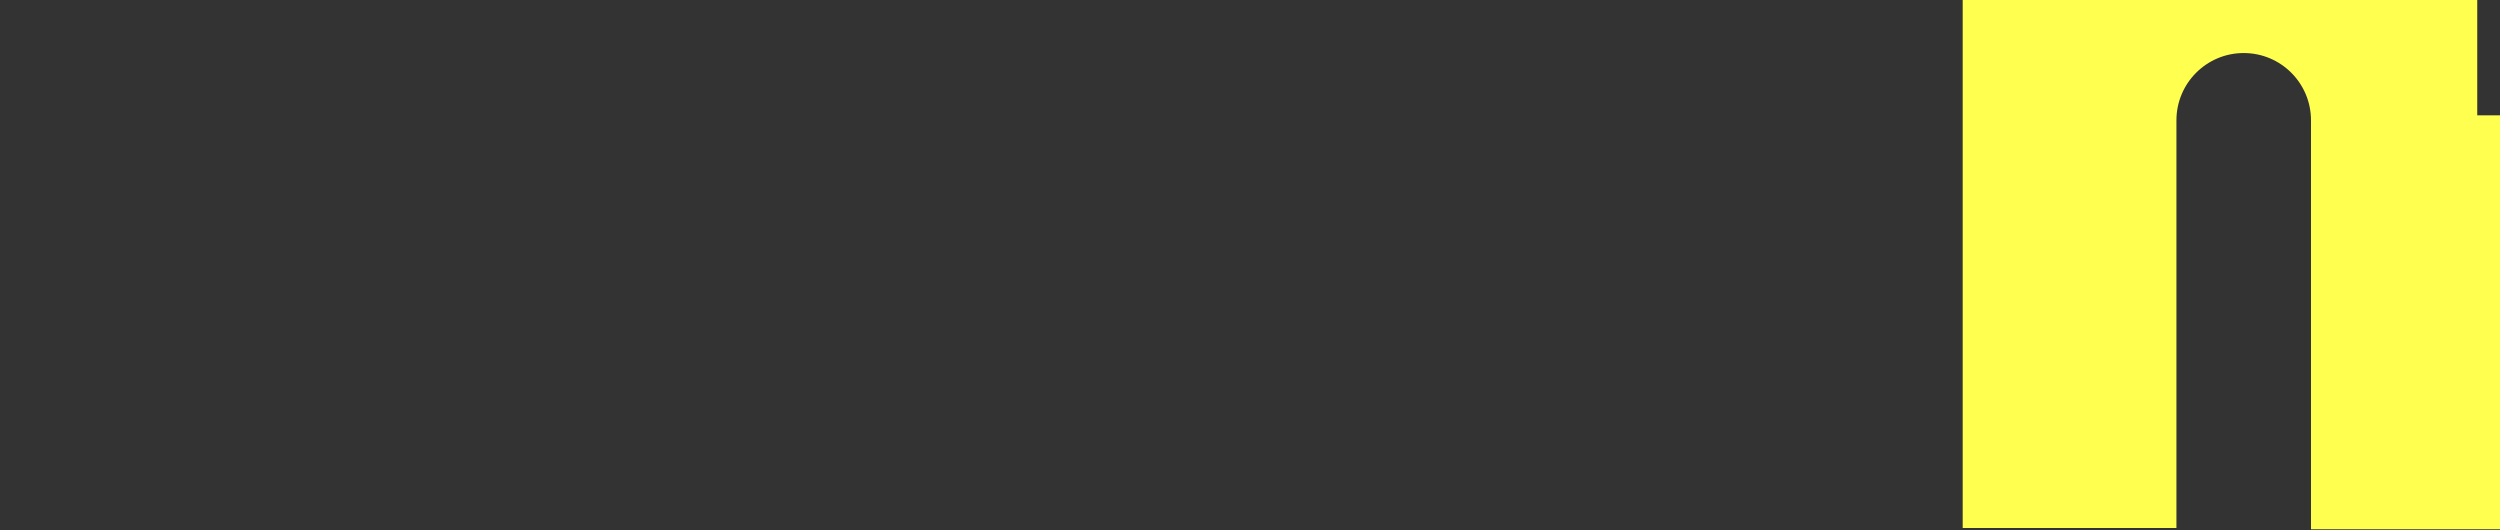<svg width="1089" height="231" viewBox="0 0 1089 231" fill="none" xmlns="http://www.w3.org/2000/svg">
<rect x="0" y="0" width="1089" height="231" fill="#333333" stroke="none"/>
<rect width="985" height="0" transform="translate(0 32)" fill="white"/>
<path d="M1023.91 -70H930.811V-7.932H854.949V229.999H948.052L948.053 52.415C948.053 36.227 961.176 23.105 977.363 23.105C993.551 23.105 1006.67 36.227 1006.67 52.415L1006.67 230.562H1100.78V50.252H1079.09V-11.379H1058.4V-42.415H1023.91V-70Z" fill="#FFFF50"/>
</svg>
